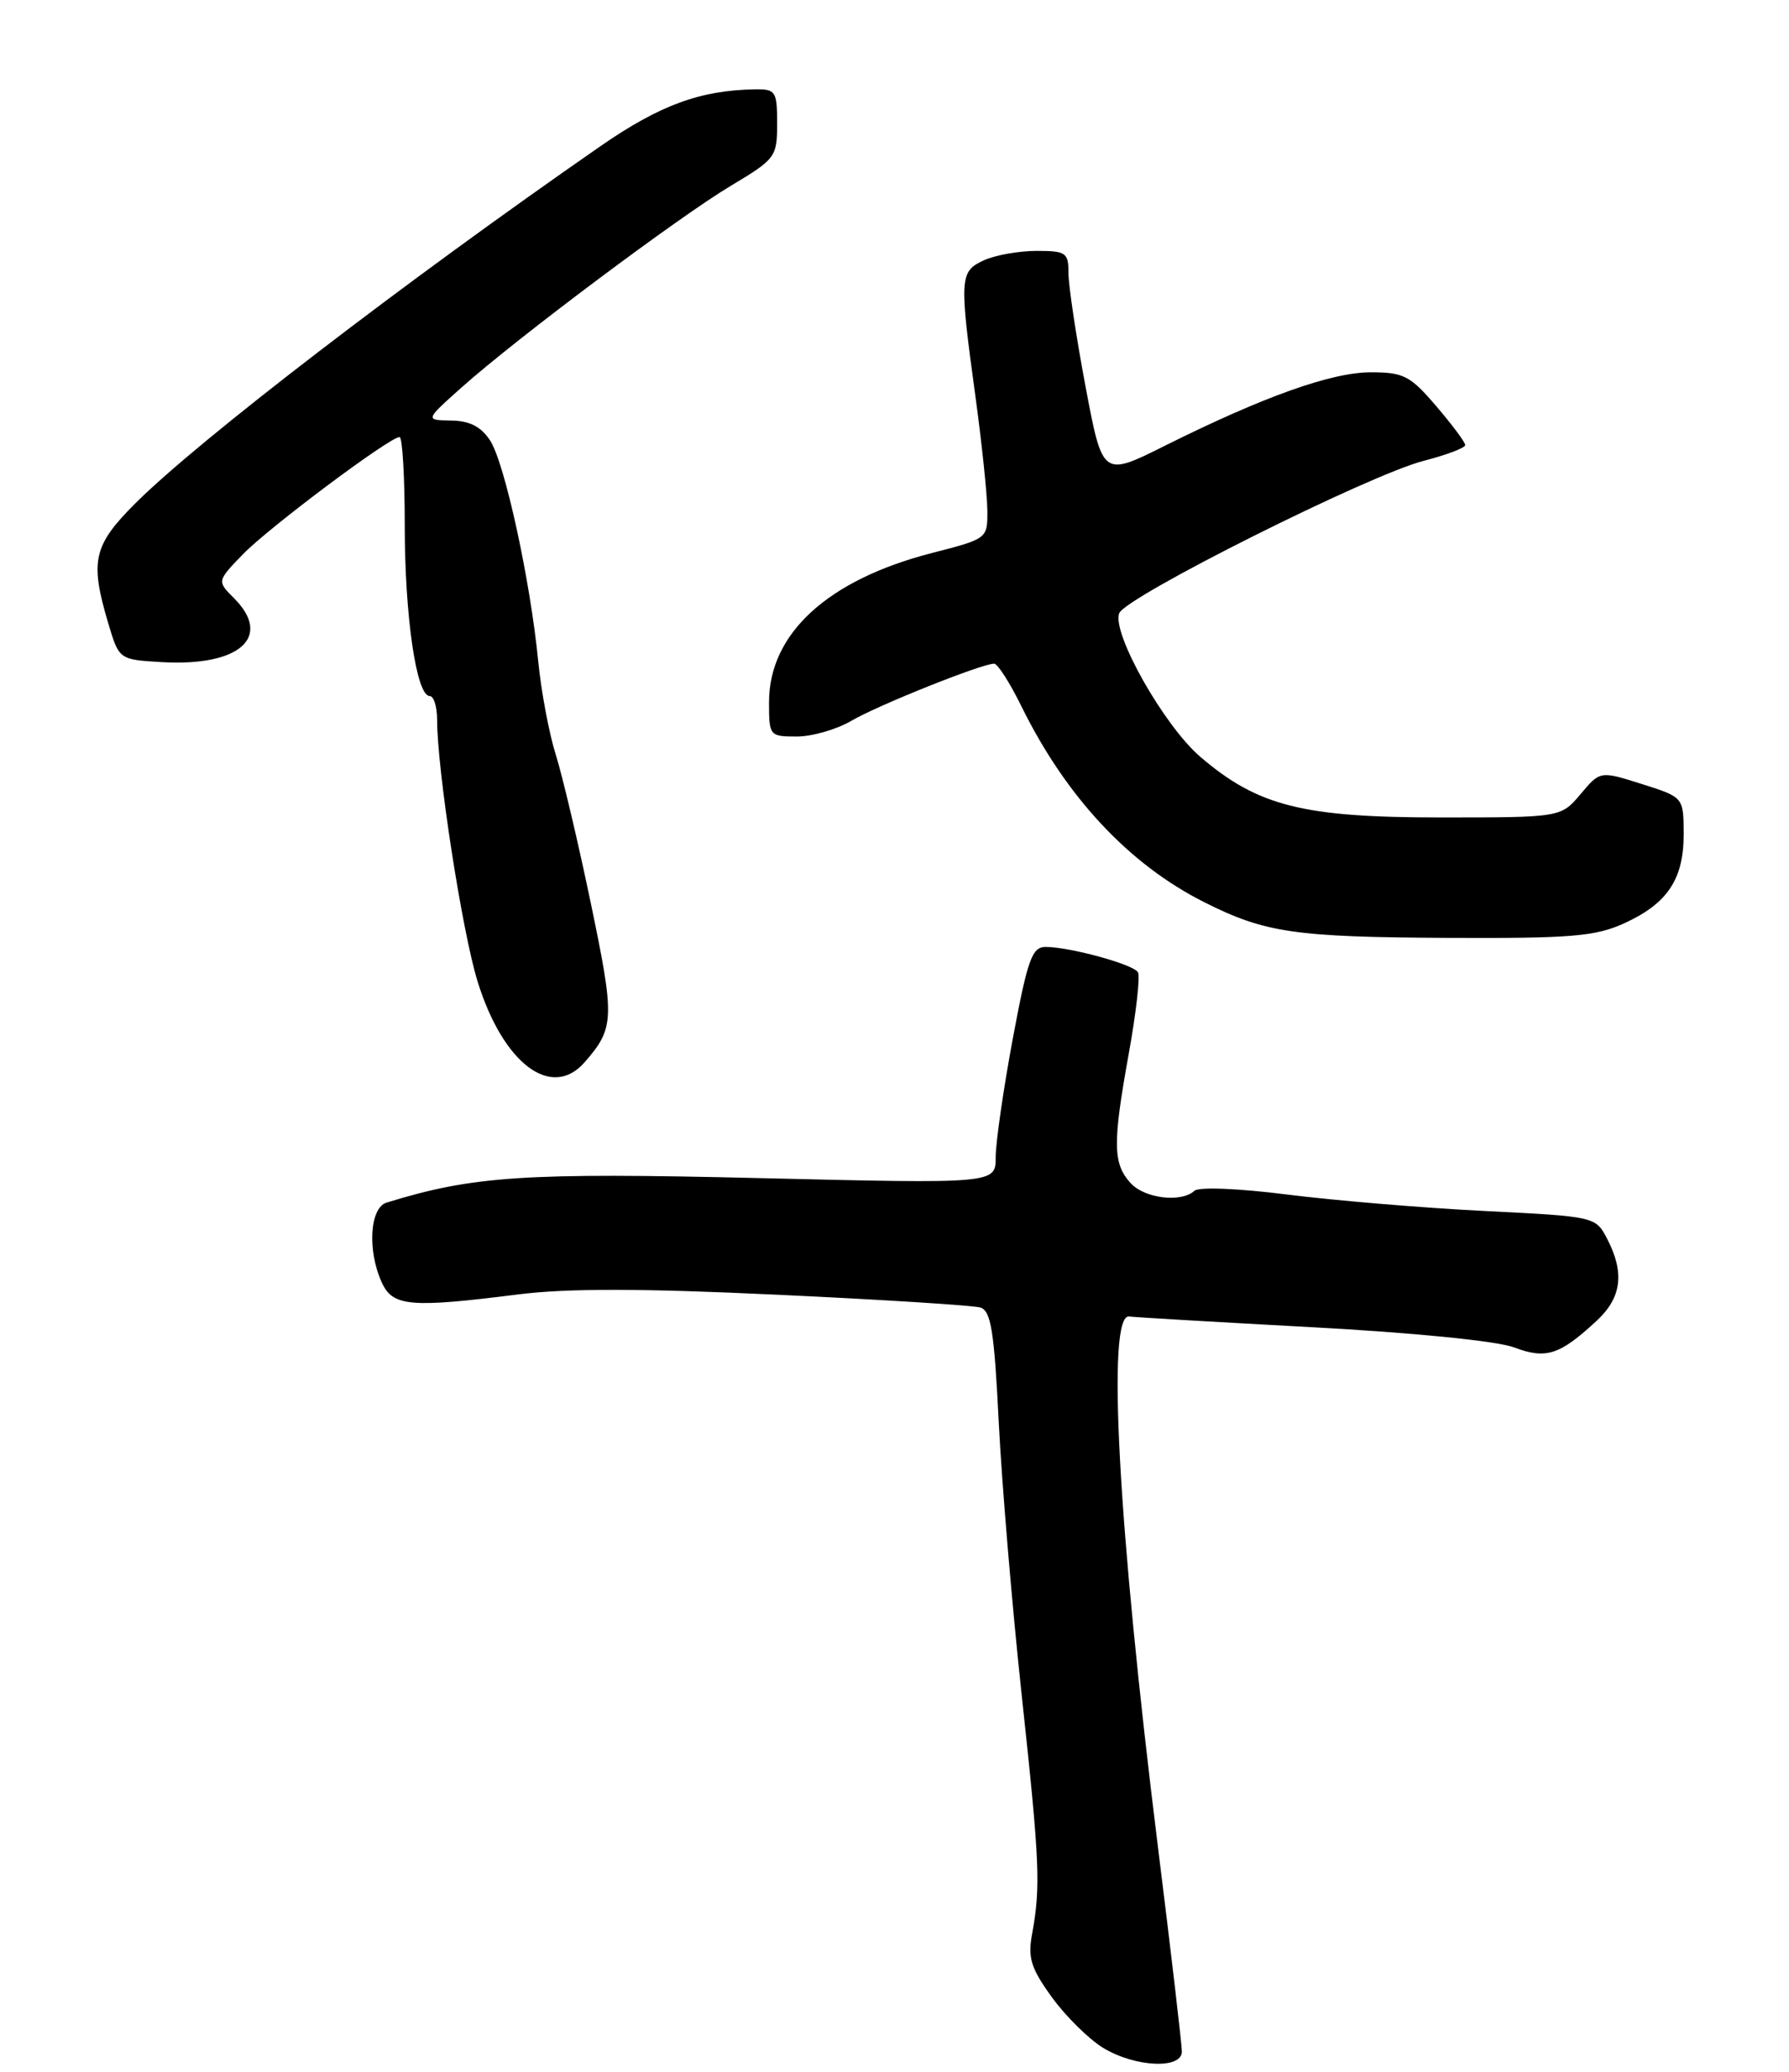 <?xml version="1.0" encoding="UTF-8" standalone="no"?>
<!DOCTYPE svg PUBLIC "-//W3C//DTD SVG 1.1//EN" "http://www.w3.org/Graphics/SVG/1.1/DTD/svg11.dtd" >
<svg xmlns="http://www.w3.org/2000/svg" xmlns:xlink="http://www.w3.org/1999/xlink" version="1.1" viewBox="0 0 221 256">
 <g >
 <path fill="currentColor"
d=" M 146.00 253.48 C 146.00 252.65 144.67 241.26 143.04 228.17 C 138.09 188.37 136.68 162.21 139.50 162.66 C 140.05 162.75 150.18 163.34 162.00 163.98 C 174.64 164.66 184.96 165.69 187.04 166.48 C 190.99 167.97 192.67 167.43 197.25 163.18 C 200.32 160.33 200.71 157.28 198.56 153.11 C 197.11 150.31 197.11 150.31 183.31 149.62 C 175.71 149.24 164.78 148.32 159.00 147.59 C 153.01 146.83 148.09 146.63 147.55 147.13 C 145.91 148.63 141.38 148.08 139.66 146.17 C 137.47 143.76 137.44 141.27 139.43 130.24 C 140.35 125.15 140.87 120.59 140.57 120.12 C 139.97 119.14 132.15 117.00 129.17 117.00 C 127.49 117.00 126.95 118.50 125.11 128.34 C 123.95 134.58 123.00 141.17 123.00 142.97 C 123.00 146.26 123.00 146.26 93.75 145.56 C 64.80 144.87 58.43 145.29 47.75 148.59 C 45.68 149.23 45.36 154.51 47.16 158.45 C 48.52 161.43 50.66 161.62 64.03 159.93 C 70.07 159.17 79.24 159.18 96.00 159.97 C 108.93 160.57 120.22 161.29 121.10 161.55 C 122.42 161.95 122.82 164.45 123.38 175.77 C 123.76 183.32 125.03 198.50 126.22 209.50 C 128.45 230.18 128.57 233.09 127.49 239.00 C 126.95 241.91 127.37 243.22 129.95 246.78 C 131.66 249.14 134.51 251.95 136.28 253.03 C 140.21 255.42 146.00 255.69 146.00 253.48 Z  M 72.22 131.25 C 75.91 127.01 75.96 125.89 73.00 111.67 C 71.43 104.12 69.47 95.82 68.65 93.22 C 67.83 90.63 66.86 85.46 66.49 81.73 C 65.52 71.74 62.35 57.18 60.54 54.42 C 59.42 52.71 58.01 51.99 55.73 51.96 C 52.50 51.91 52.50 51.91 57.00 47.89 C 63.77 41.84 83.82 26.82 90.29 22.95 C 95.81 19.65 96.00 19.39 96.00 15.27 C 96.00 11.27 95.83 11.00 93.25 11.04 C 86.49 11.15 81.47 13.00 74.15 18.08 C 50.06 34.79 24.53 54.40 16.75 62.16 C 11.51 67.39 11.08 69.30 13.37 77.00 C 14.71 81.50 14.71 81.50 20.01 81.81 C 29.61 82.36 33.71 78.71 28.90 73.90 C 26.80 71.80 26.80 71.80 30.03 68.46 C 33.25 65.15 48.14 54.00 49.36 54.00 C 49.71 54.00 50.00 58.93 50.00 64.95 C 50.00 76.15 51.44 86.00 53.08 86.00 C 53.59 86.00 54.00 87.33 54.00 88.95 C 54.00 95.11 57.08 115.06 58.99 121.24 C 62.13 131.41 68.12 135.94 72.22 131.25 Z  M 200.62 114.09 C 206.00 111.64 208.00 108.63 207.99 103.03 C 207.97 98.50 207.97 98.50 202.82 96.87 C 197.67 95.24 197.67 95.24 195.25 98.12 C 192.82 101.00 192.82 101.00 177.95 101.00 C 160.96 101.00 155.39 99.60 148.29 93.52 C 143.79 89.67 137.32 78.21 138.26 75.77 C 139.04 73.74 169.15 58.66 175.87 56.94 C 178.69 56.21 181.00 55.34 181.00 54.99 C 181.00 54.64 179.39 52.48 177.42 50.18 C 174.21 46.42 173.39 46.00 169.34 46.00 C 164.48 46.00 156.07 49.00 143.85 55.10 C 136.20 58.92 136.20 58.92 134.09 47.71 C 132.93 41.54 131.99 35.26 131.99 33.75 C 132.00 31.21 131.69 31.00 128.05 31.00 C 125.87 31.00 122.95 31.52 121.55 32.16 C 118.54 33.53 118.49 34.32 120.50 49.00 C 121.29 54.78 121.95 61.09 121.97 63.03 C 122.00 66.56 122.00 66.56 115.11 68.33 C 102.24 71.65 95.01 78.27 95.00 86.75 C 95.00 90.93 95.06 91.00 98.44 91.00 C 100.34 91.00 103.37 90.12 105.19 89.05 C 108.42 87.15 121.28 82.00 122.81 82.00 C 123.24 82.00 124.75 84.36 126.17 87.25 C 131.68 98.46 139.48 106.81 148.78 111.48 C 156.29 115.26 159.97 115.79 179.00 115.88 C 194.07 115.95 197.07 115.70 200.62 114.09 Z "/>
</g>
</svg>